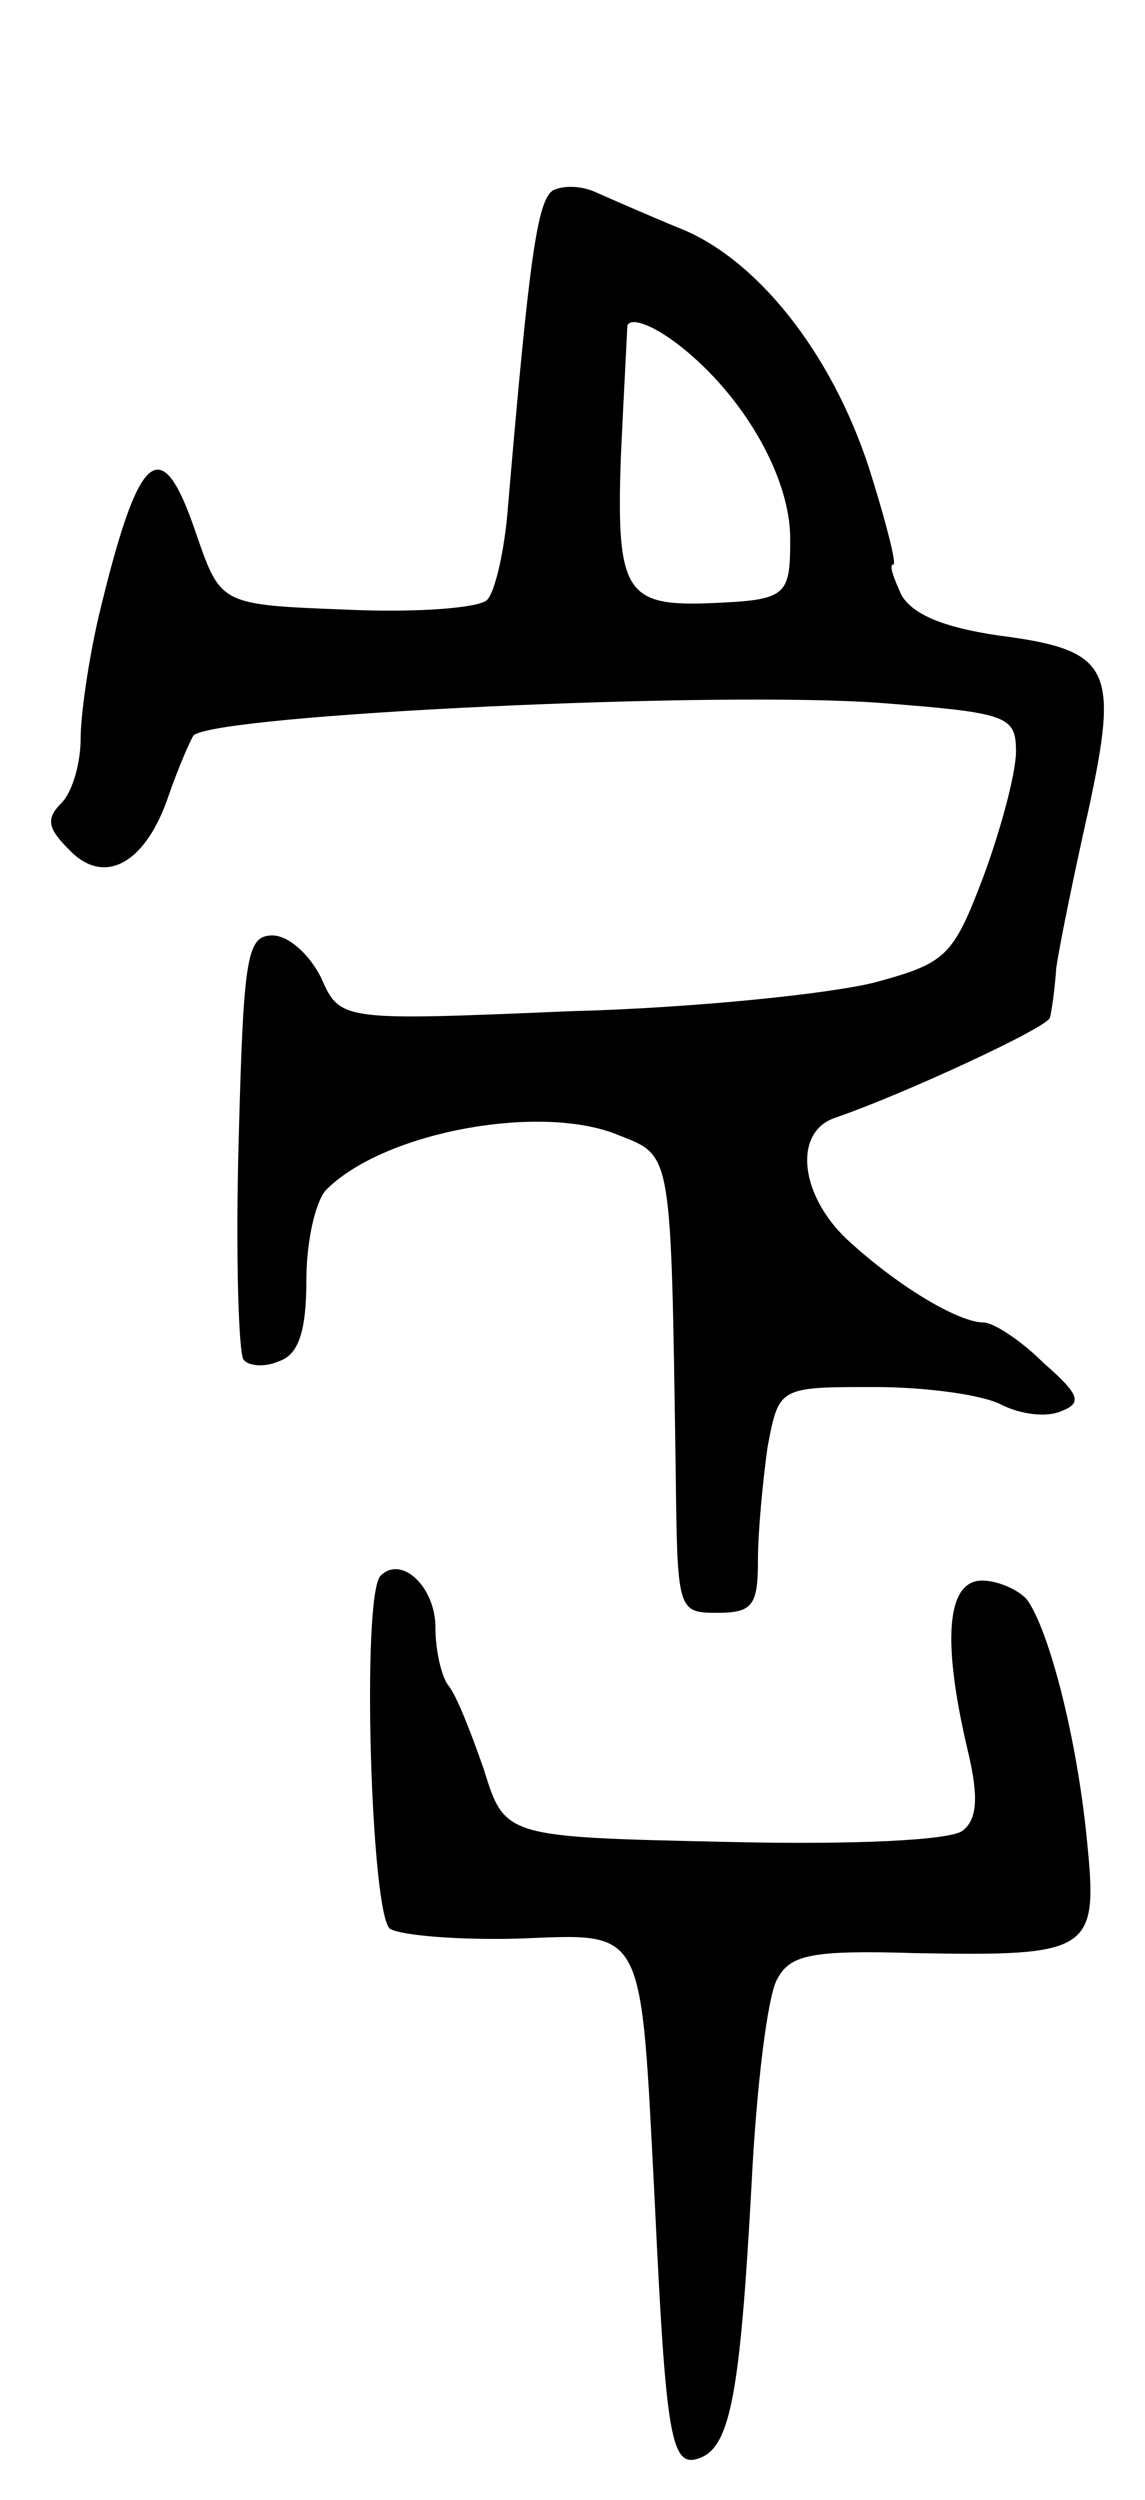 <svg version="1.0" xmlns="http://www.w3.org/2000/svg"
 width="71pt" height="155pt" viewBox="0 0 71 155"
 preserveAspectRatio="xMidYMid meet">
<g transform="translate(0,155) scale(0.1,-0.1)"
fill="#000000" stroke="none">
<path d="M343 1432 c-10 -6 -15 -44 -28 -196 -2 -27 -8 -53 -13 -58 -5 -5 -44
-8 -87 -6 -78 3 -78 3 -93 46 -22 66 -36 54 -61 -51 -6 -26 -11 -60 -11 -75 0
-15 -5 -33 -12 -40 -10 -10 -8 -16 5 -29 22 -23 48 -8 62 35 6 17 13 33 15 36
14 13 327 28 428 20 77 -6 82 -8 82 -30 0 -13 -9 -47 -20 -77 -19 -50 -23 -54
-67 -66 -27 -7 -112 -16 -190 -18 -142 -6 -142 -6 -154 21 -7 14 -20 26 -30
26 -16 0 -18 -13 -21 -127 -2 -71 0 -132 3 -136 3 -4 13 -5 22 -1 12 4 17 18
17 51 0 24 6 50 13 56 37 36 134 53 181 33 33 -13 32 -9 35 -208 1 -87 1 -88
26 -88 22 0 25 5 25 33 0 17 3 49 6 70 7 37 7 37 66 37 33 0 68 -5 79 -11 12
-6 28 -8 37 -4 13 5 12 10 -11 30 -14 14 -31 25 -37 25 -15 0 -51 21 -82 49
-32 28 -37 69 -10 78 41 14 132 56 133 62 1 3 3 17 4 31 2 14 11 58 20 98 19
88 14 99 -56 108 -34 5 -53 13 -60 25 -5 11 -8 19 -5 19 2 0 -4 24 -13 53 -22
73 -68 133 -116 154 -22 9 -47 20 -56 24 -9 4 -20 4 -26 1z m83 -100 c37 -31
64 -79 64 -116 0 -36 -2 -38 -50 -40 -52 -2 -58 7 -55 91 2 43 4 79 4 81 2 6
18 0 37 -16z"/>
<path d="M236 573 c-12 -12 -6 -212 6 -219 7 -4 42 -7 79 -6 80 3 76 10 85
-163 7 -147 10 -166 28 -159 19 7 25 41 32 169 3 61 10 118 16 128 8 15 21 18
86 16 109 -2 113 1 106 70 -6 62 -23 129 -37 149 -5 6 -18 12 -28 12 -22 0
-25 -37 -9 -105 7 -29 6 -43 -3 -50 -7 -6 -67 -9 -148 -7 -136 3 -136 3 -149
45 -8 23 -17 46 -22 52 -4 5 -8 21 -8 36 0 25 -21 45 -34 32z"/>
</g>
</svg>
